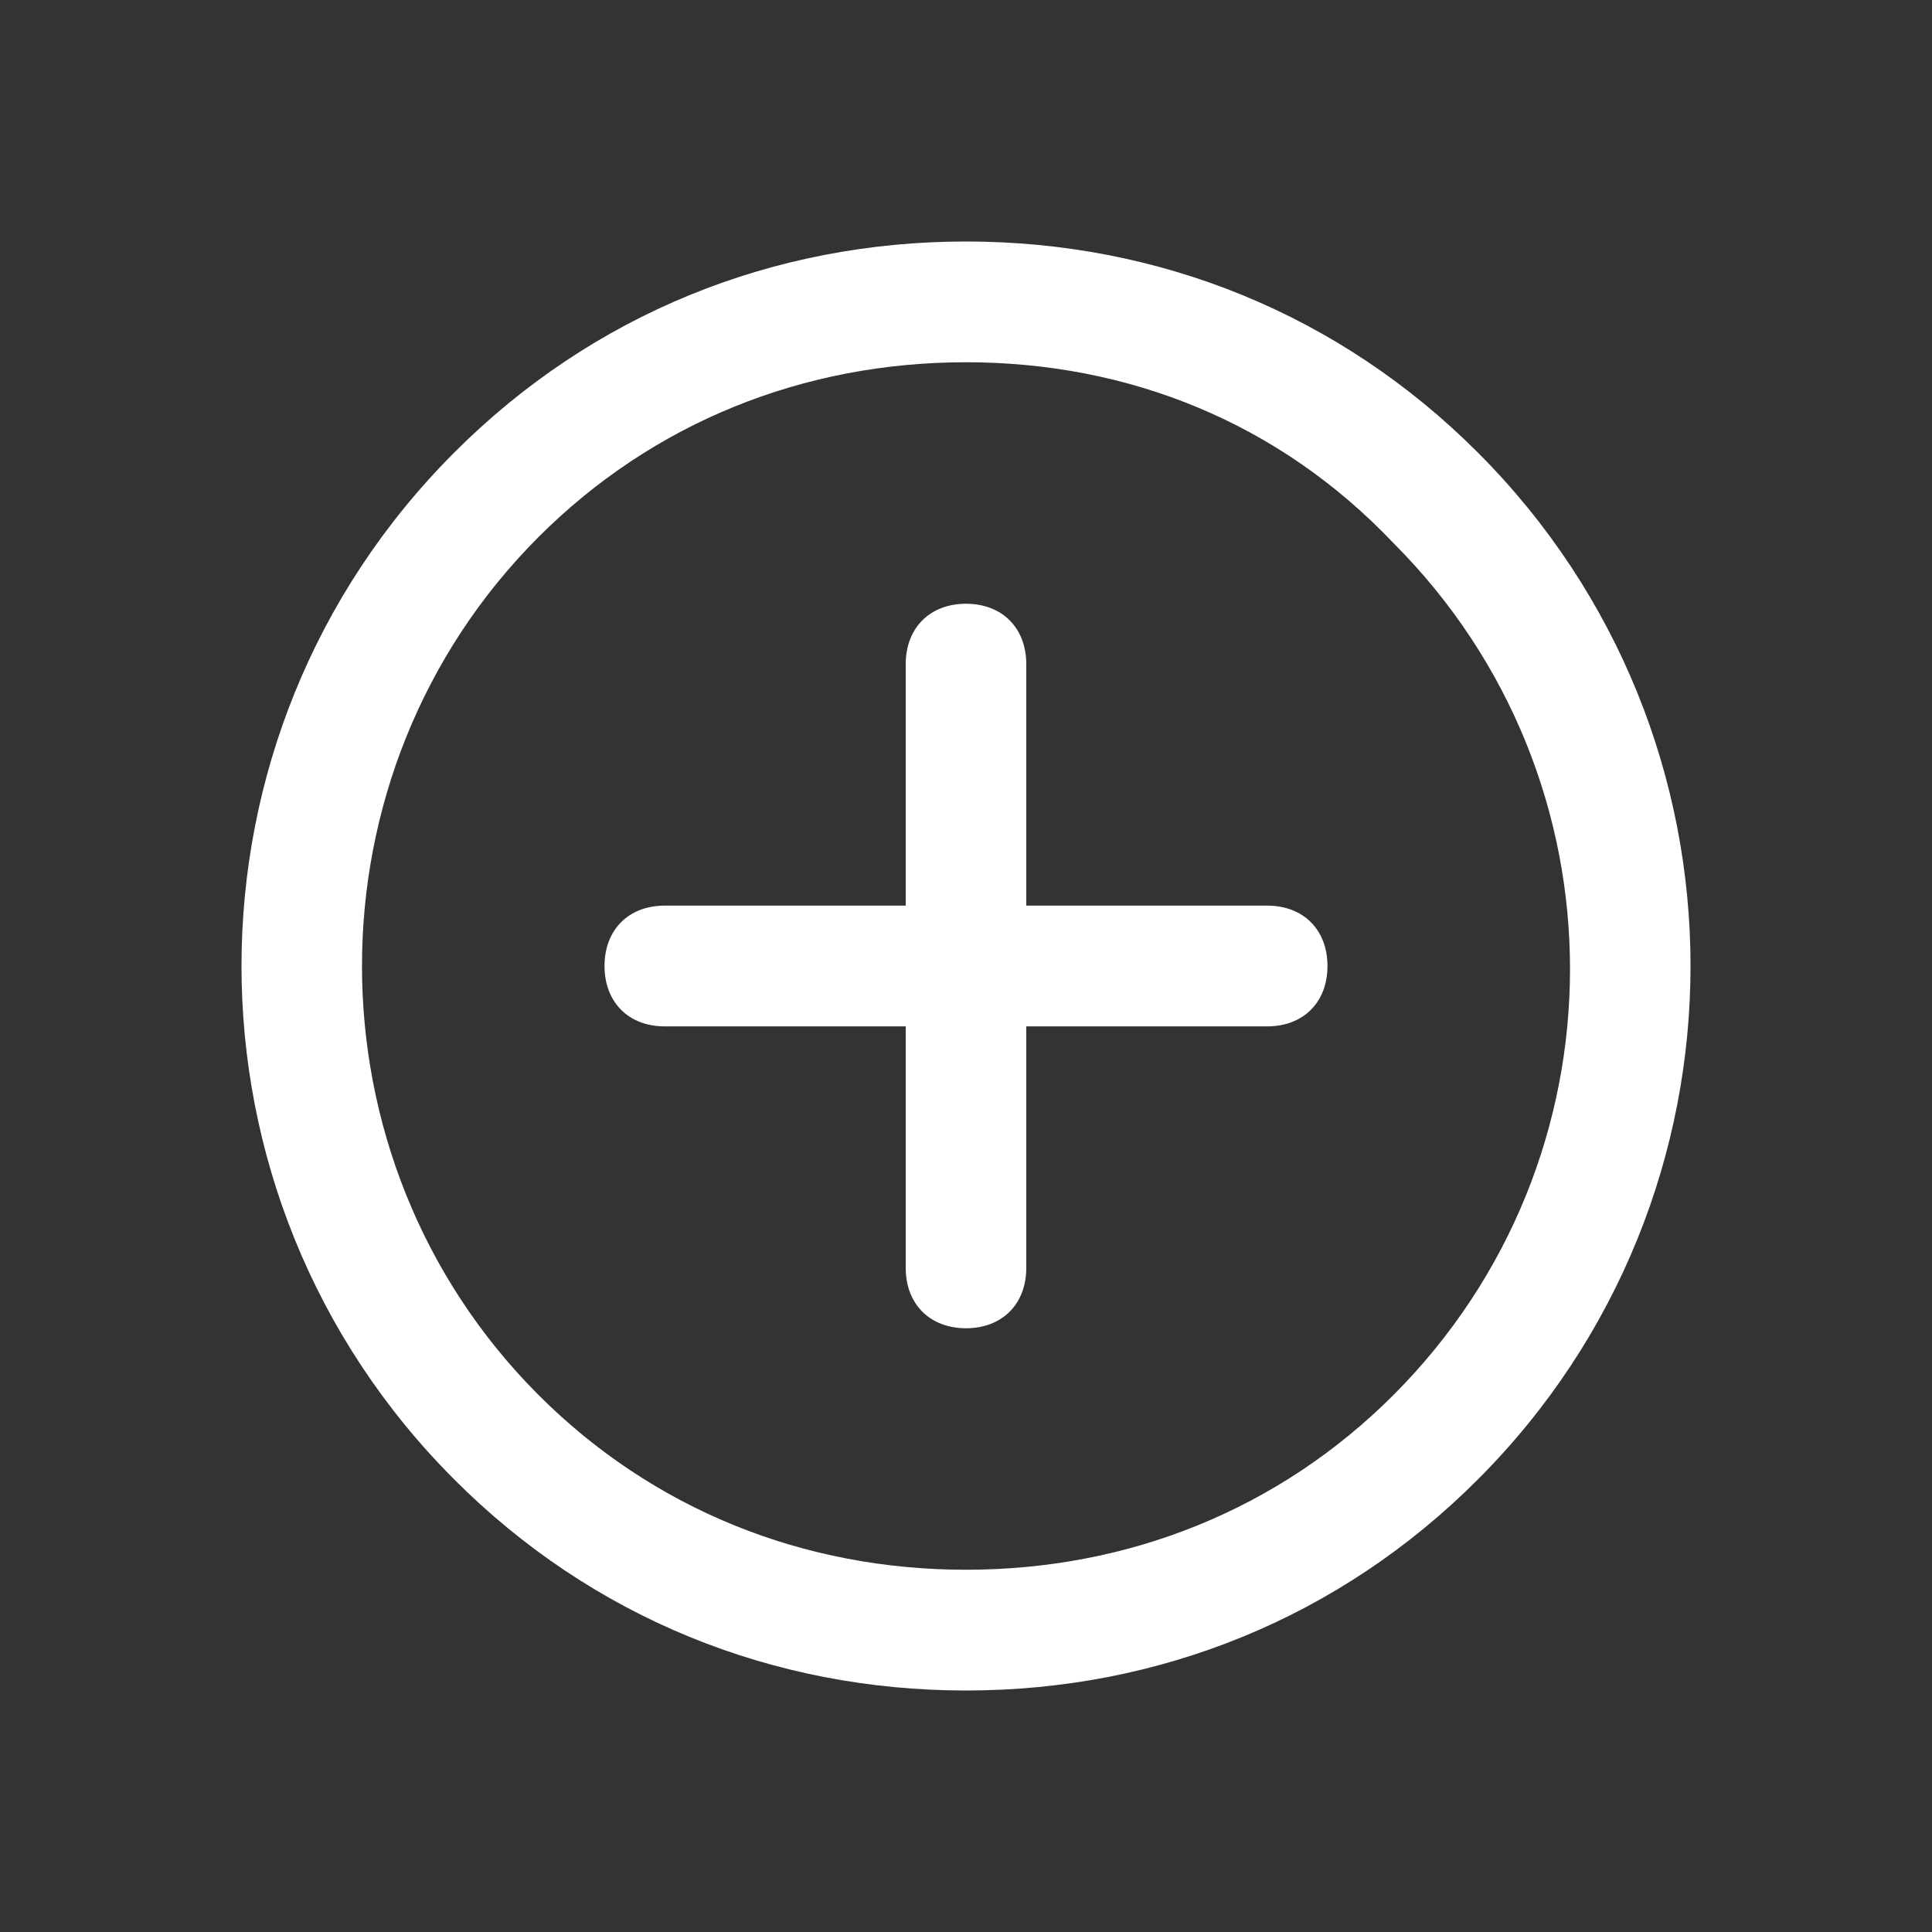 <svg width="20" height="20" viewBox="-2 -2 20 20"  fill="none" xmlns="http://www.w3.org/2000/svg">
<rect x="-2" y="-2" width="20" height="20" fill="#333333" stroke="none"/>
<path fill-rule="evenodd" clip-rule="evenodd" d="M2.699 13.312C4.133 14.75 6.004 15.5 8 15.5C9.996 15.5 11.867 14.75 13.302 13.312C16.233 10.375 16.233 5.625 13.302 2.688C11.867 1.25 9.996 0.5 8 0.5C6.004 0.5 4.133 1.25 2.699 2.688C-0.233 5.625 -0.233 10.375 2.699 13.312ZM3.572 3.562C4.757 2.375 6.316 1.75 8 1.75C9.684 1.75 11.243 2.375 12.428 3.625C14.861 6.062 14.861 10 12.428 12.438C11.243 13.625 9.684 14.25 8 14.25C6.316 14.25 4.757 13.625 3.572 12.438C1.139 10 1.139 6 3.572 3.562ZM8 11.75C7.626 11.75 7.376 11.5 7.376 11.125V8.625H4.881C4.507 8.625 4.258 8.375 4.258 8C4.258 7.625 4.507 7.375 4.881 7.375H7.376V4.875C7.376 4.5 7.626 4.25 8 4.25C8.374 4.25 8.624 4.5 8.624 4.875V7.375H11.118C11.493 7.375 11.742 7.625 11.742 8C11.742 8.375 11.493 8.625 11.118 8.625H8.624V11.125C8.624 11.5 8.374 11.75 8 11.75Z" fill="white"/>
</svg>
